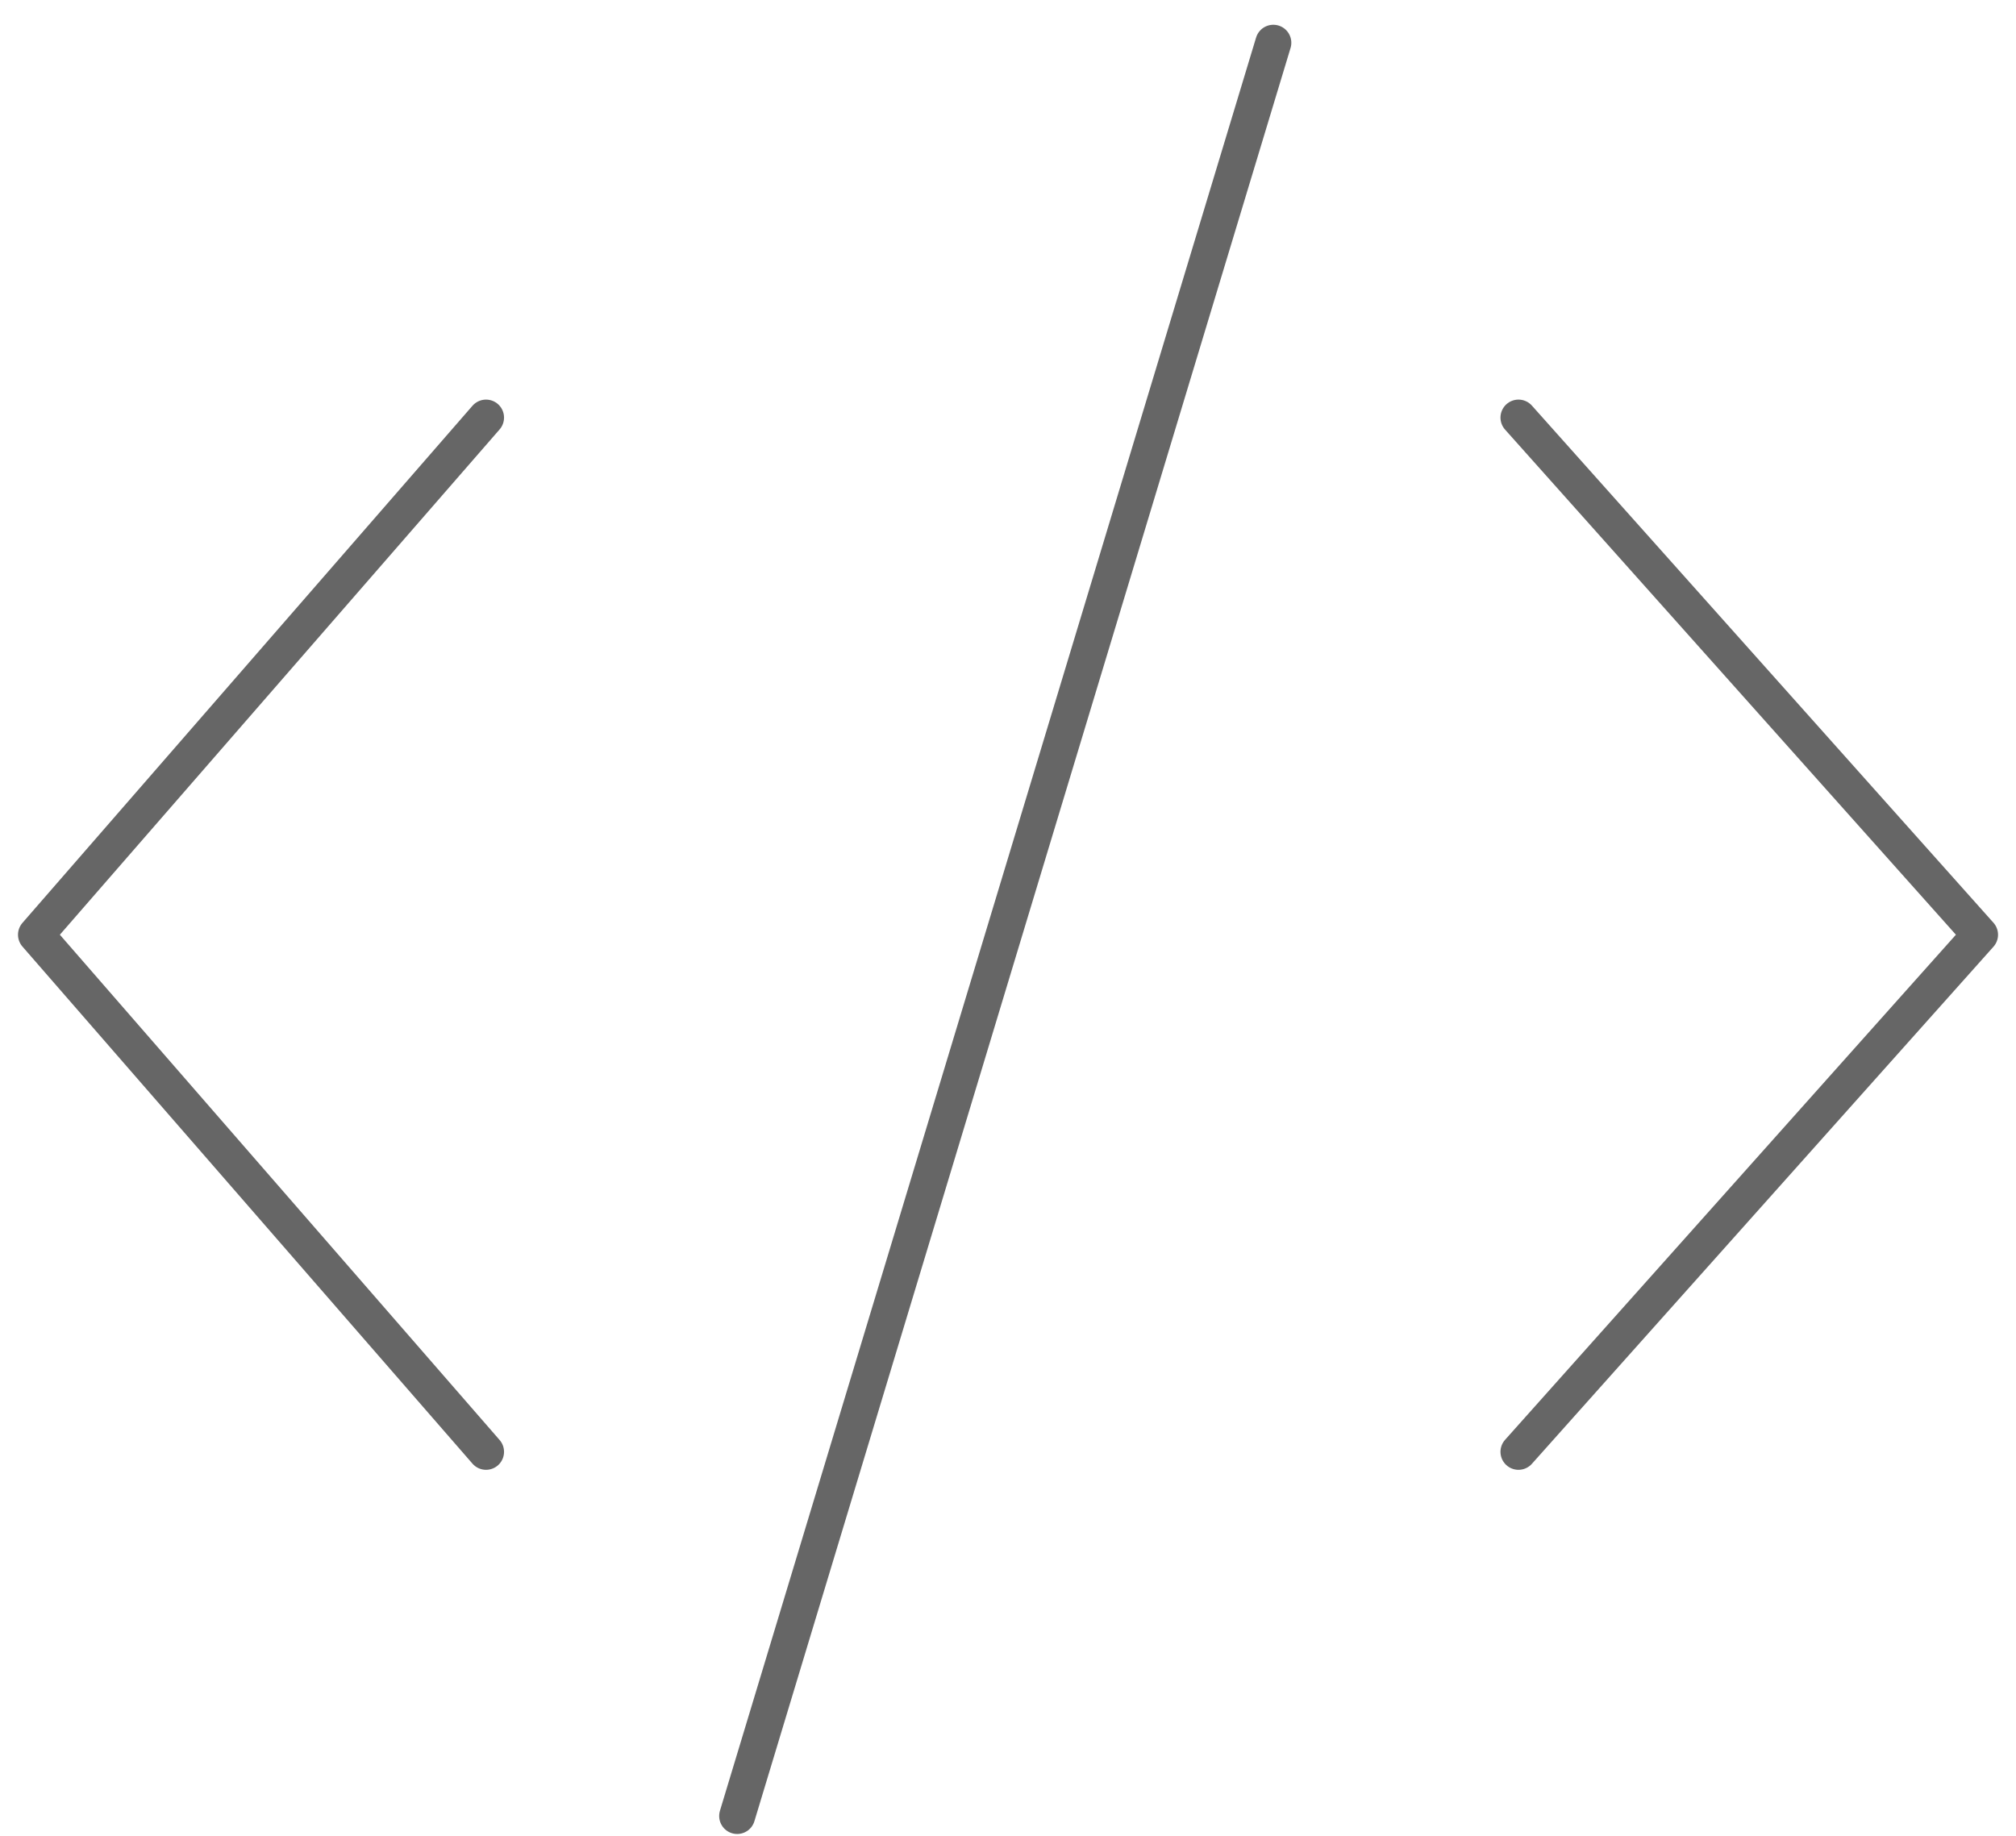 <svg width="56" height="51" viewBox="0 0 56 51" fill="none" xmlns="http://www.w3.org/2000/svg">
<path d="M13.501 40.332L1 25.967L13.501 11.601" stroke="#666666" stroke-miterlimit="10" stroke-linecap="round" stroke-linejoin="round"/>
<path d="M42.18 11.601L55.001 25.967L42.18 40.332" stroke="#666666" stroke-miterlimit="10" stroke-linecap="round" stroke-linejoin="round"/>
<path d="M20.477 50.449L35.37 1.188" stroke="#666666" stroke-miterlimit="10" stroke-linecap="round" stroke-linejoin="round"/>
</svg>

